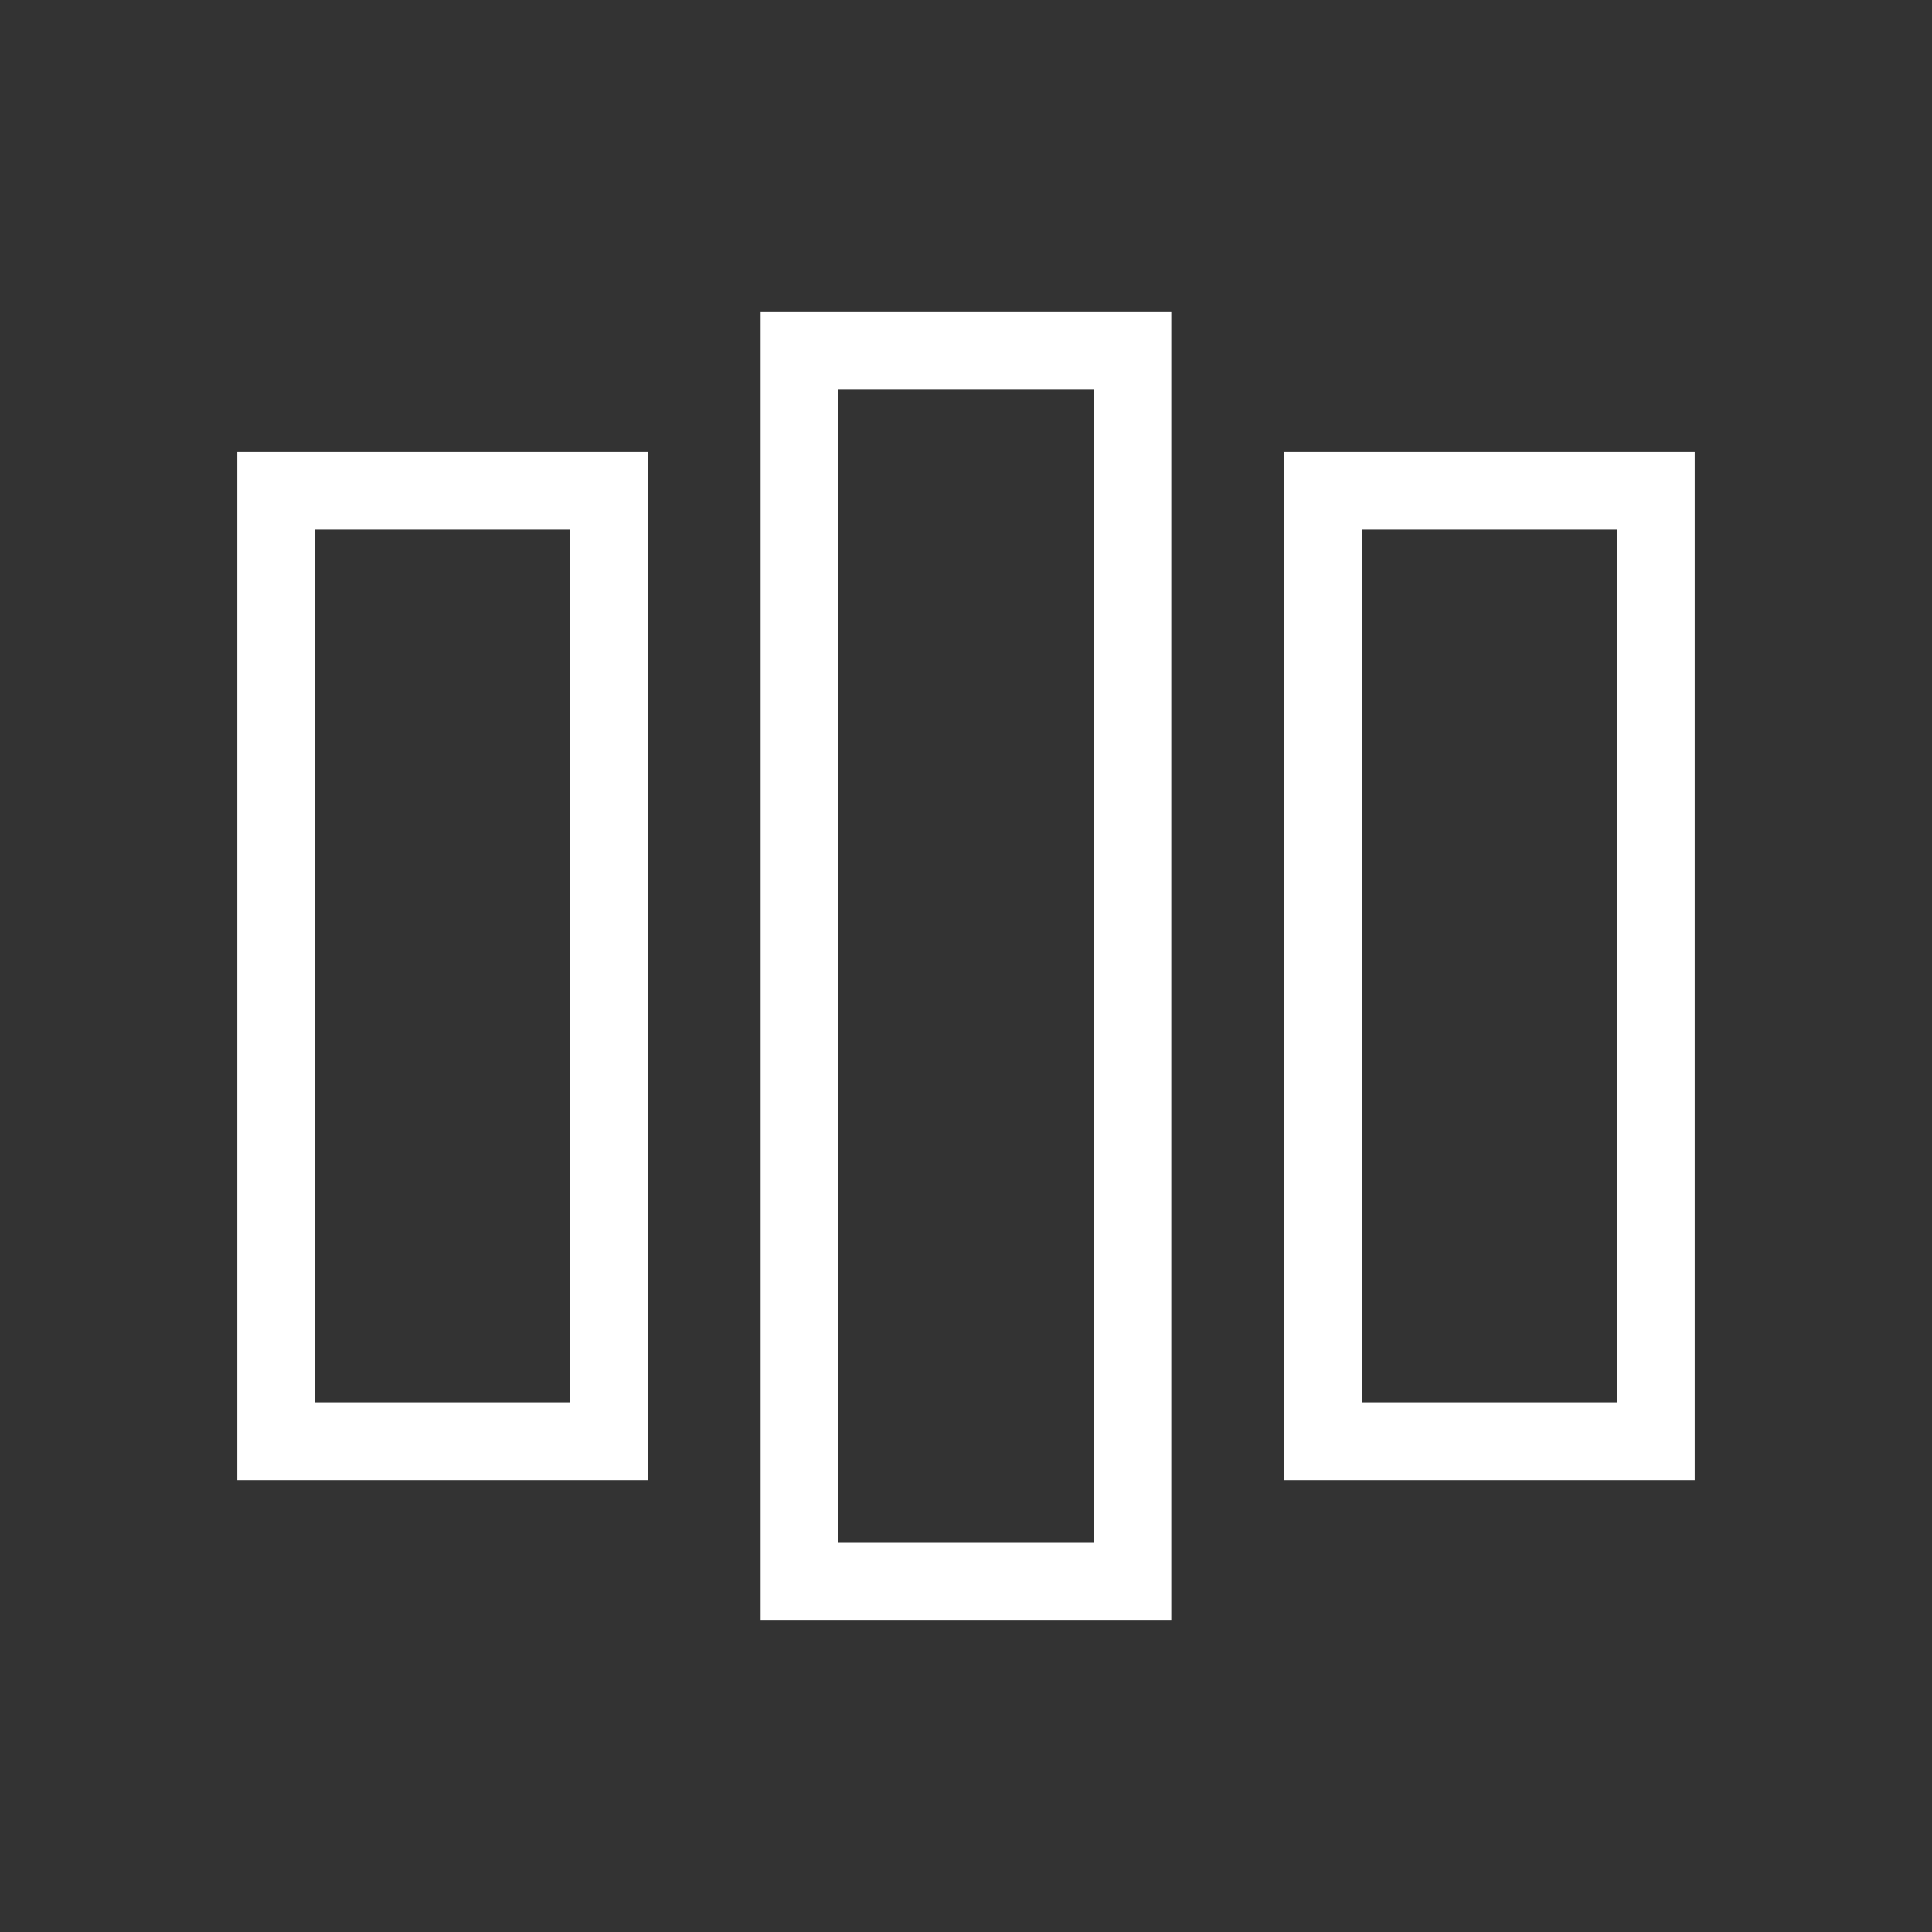 <svg width="24" height="24" viewBox="0 0 24 24" fill="none" xmlns="http://www.w3.org/2000/svg">
<rect x="0" y="0" width="24" height="24" fill="#333333" stroke="none"/>
<path d="M3.098 18.086V18.236H3.248H7.749H7.899V18.086V5.915V5.765H7.749H3.248H3.098V5.915V18.086ZM3.764 6.43H7.234V17.57H3.764V6.43Z" fill="white" stroke="white" stroke-width="0.3"/>
<path d="M9.599 19.823V19.973H9.749H14.251H14.4V19.823V4.177V4.027H14.251H9.749H9.599V4.177V19.823ZM10.265 4.692H13.735V19.307H10.265V4.692Z" fill="white" stroke="white" stroke-width="0.3"/>
<path d="M16.101 18.086V18.236H16.251H20.752H20.902V18.086V5.915V5.765H20.752H16.251H16.101V5.915V18.086ZM16.766 6.43H20.236V17.57H16.766V6.43Z" fill="white" stroke="white" stroke-width="0.3"/>
</svg>
